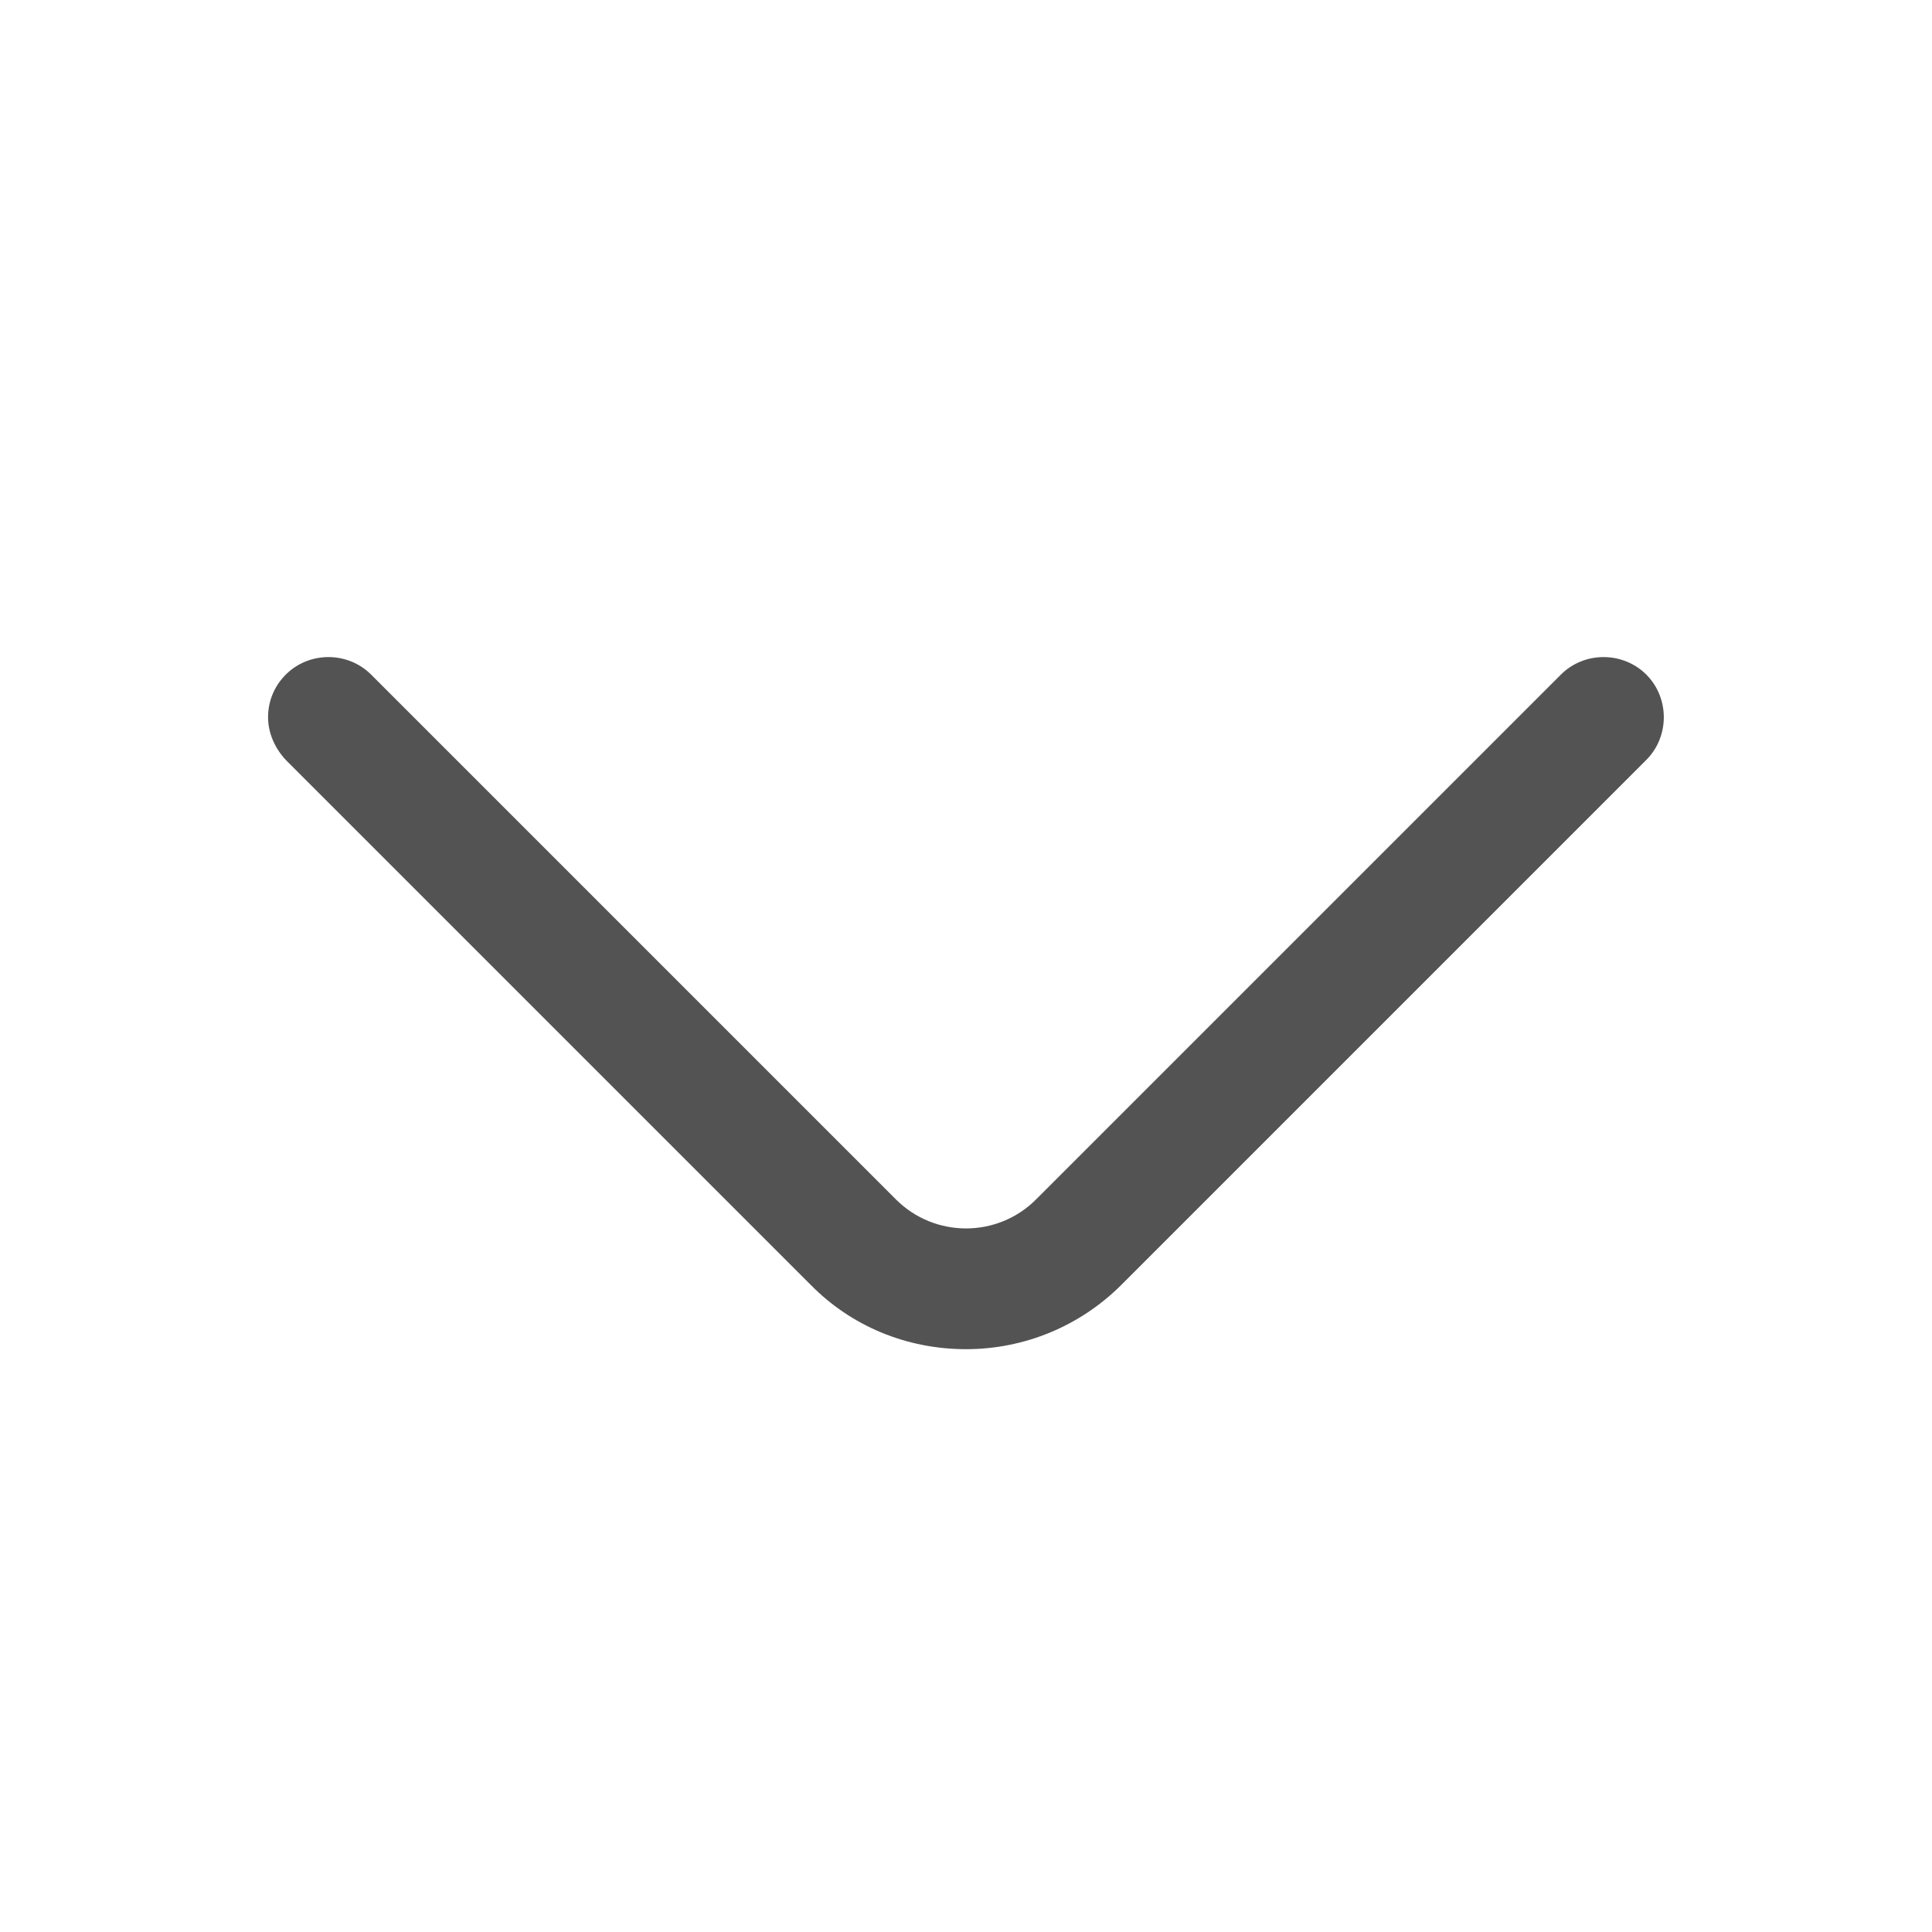 <svg width="24" height="24" viewBox="0 0 24 24" fill="none" xmlns="http://www.w3.org/2000/svg">
<path d="M3.33 8.91C3.33 8.72 3.4 8.53 3.55 8.38C3.84 8.09 4.32 8.09 4.61 8.38L11.13 14.9C11.611 15.38 12.39 15.38 12.87 14.9L19.39 8.38C19.68 8.09 20.16 8.09 20.451 8.38C20.741 8.67 20.741 9.15 20.451 9.44L13.931 15.96C13.421 16.47 12.73 16.76 12.001 16.76C11.271 16.76 10.581 16.48 10.07 15.96L3.55 9.44C3.41 9.29 3.33 9.1 3.33 8.91Z" fill="#535353"/>
</svg>
